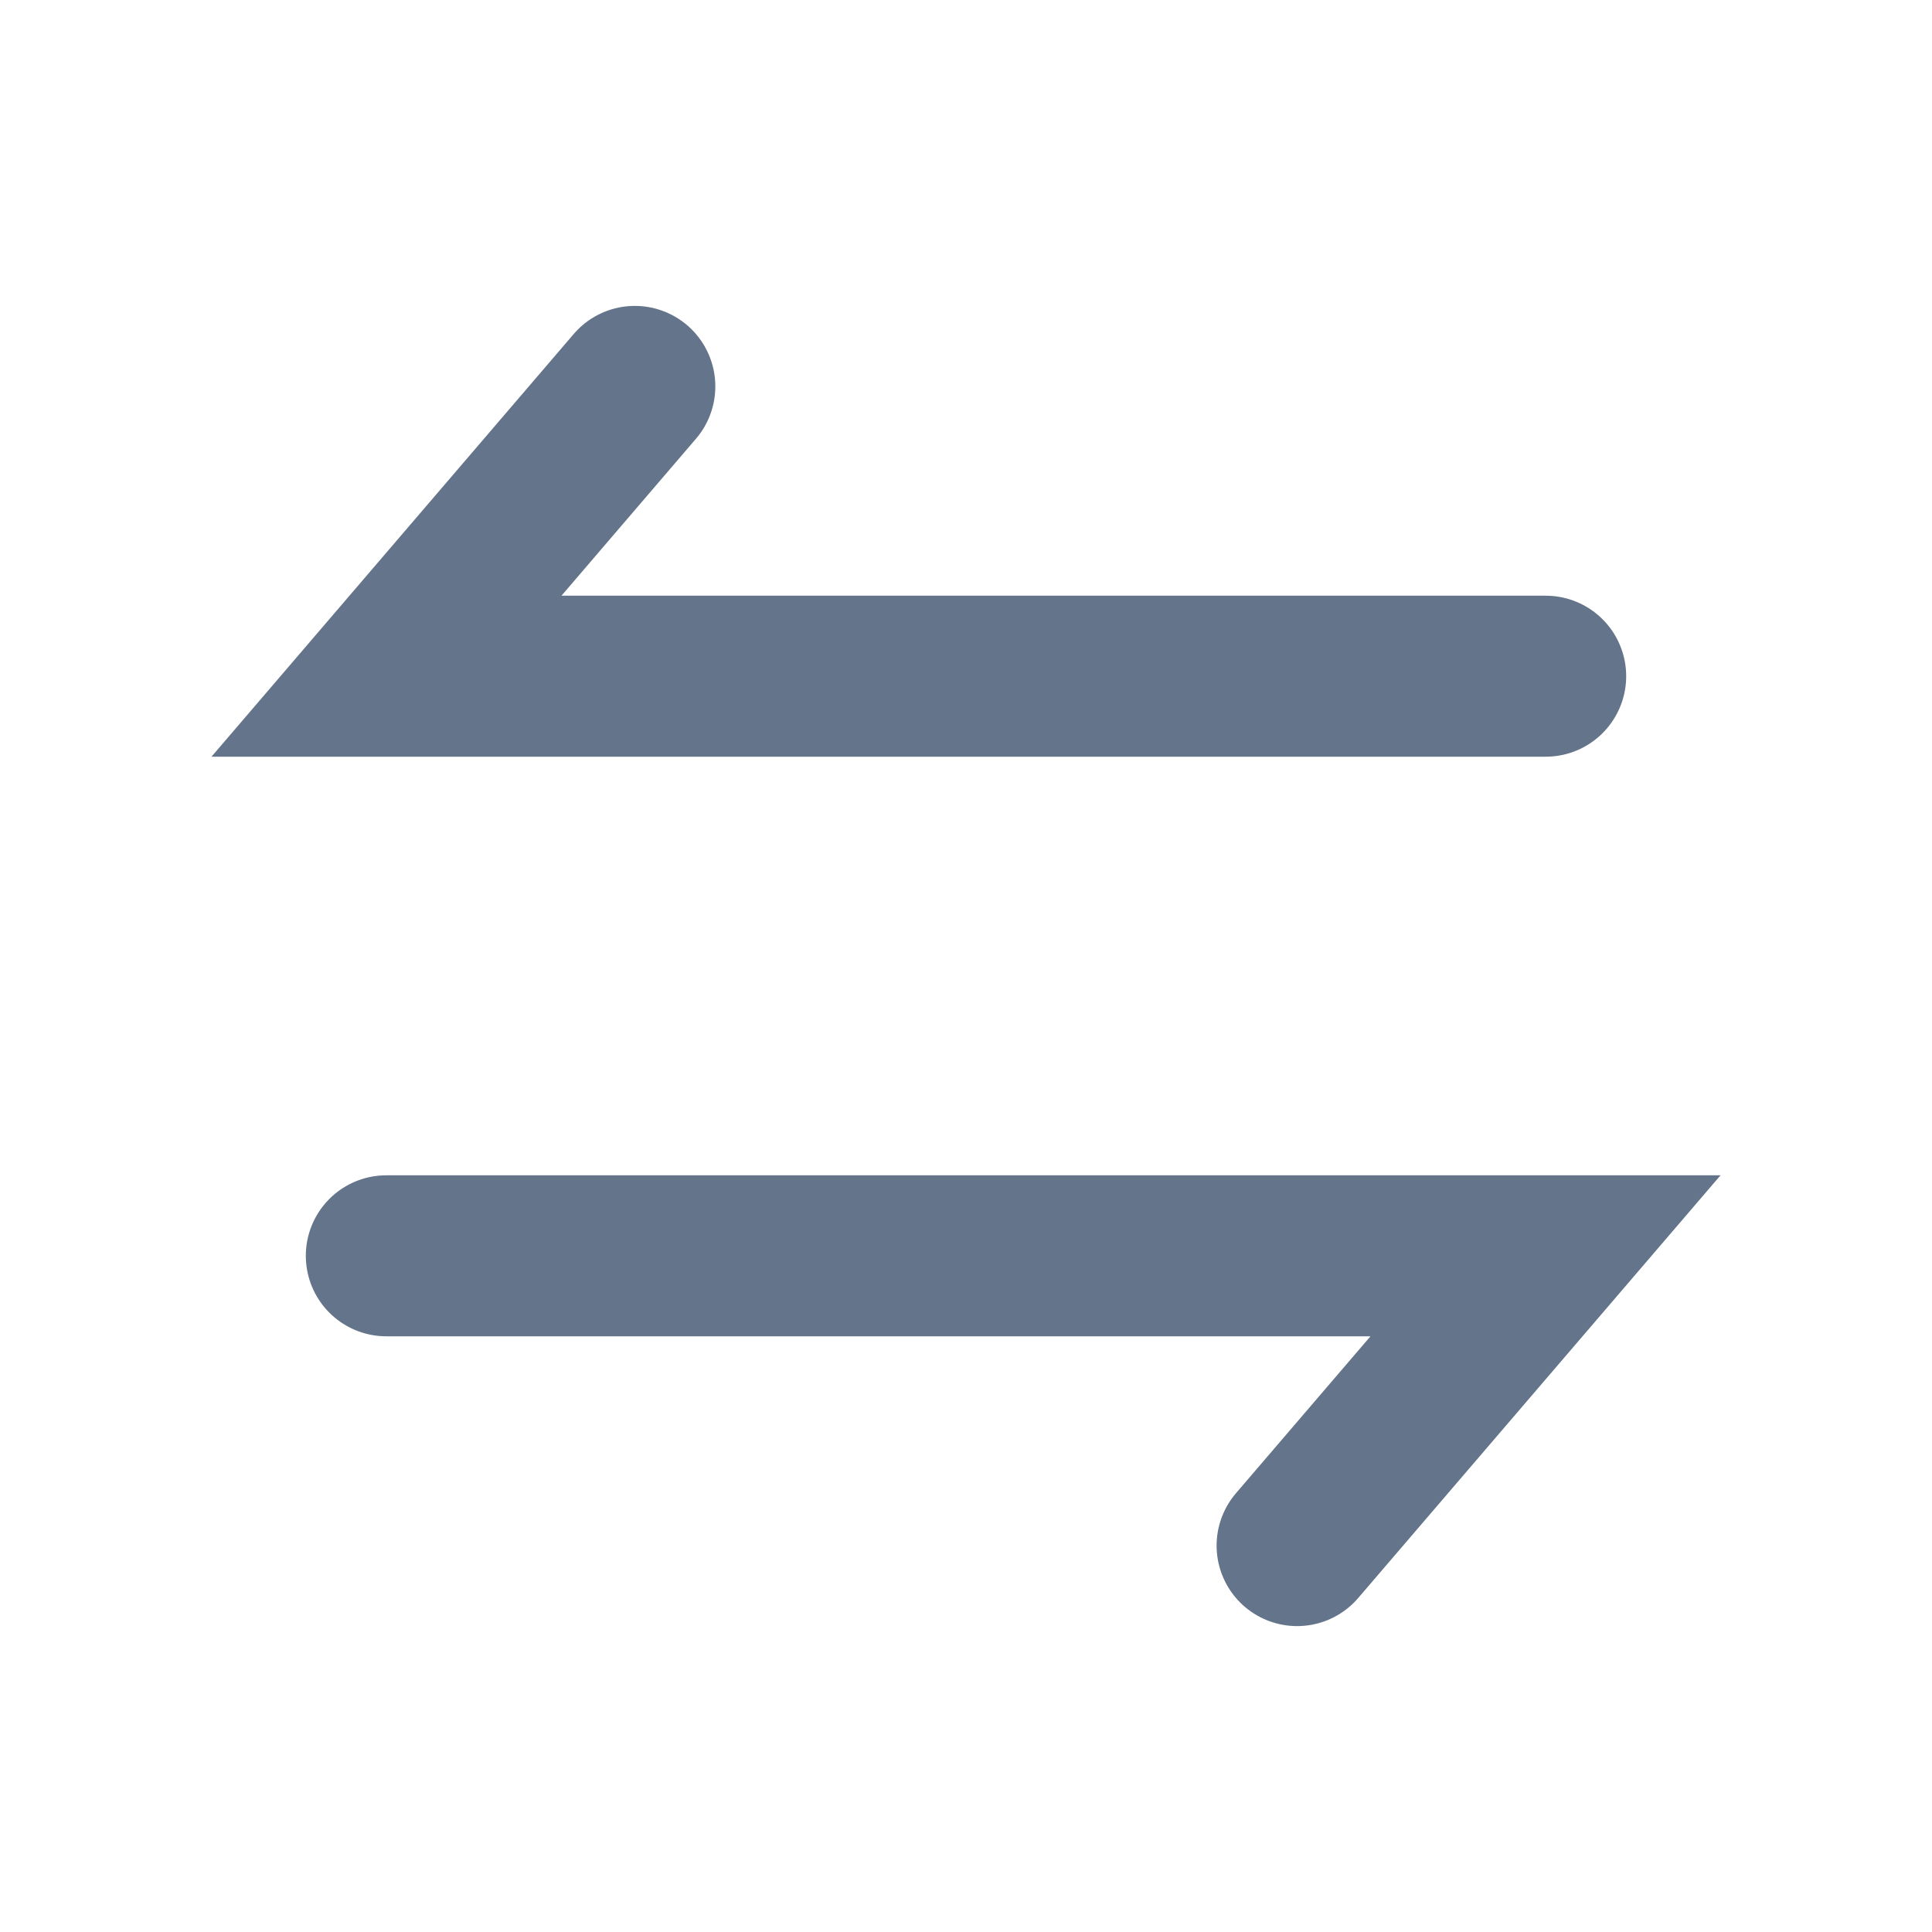 <svg width="24" height="24" viewBox="0 0 24 24" fill="none" xmlns="http://www.w3.org/2000/svg">
<path d="M7.886 4.8L4.801 8.4H19.201" stroke="#64748B" stroke-width="2" stroke-linecap="round"/>
<path d="M16.113 19.2L19.199 15.6L4.799 15.6" stroke="#64748B" stroke-width="2" stroke-linecap="round"/>
</svg>
